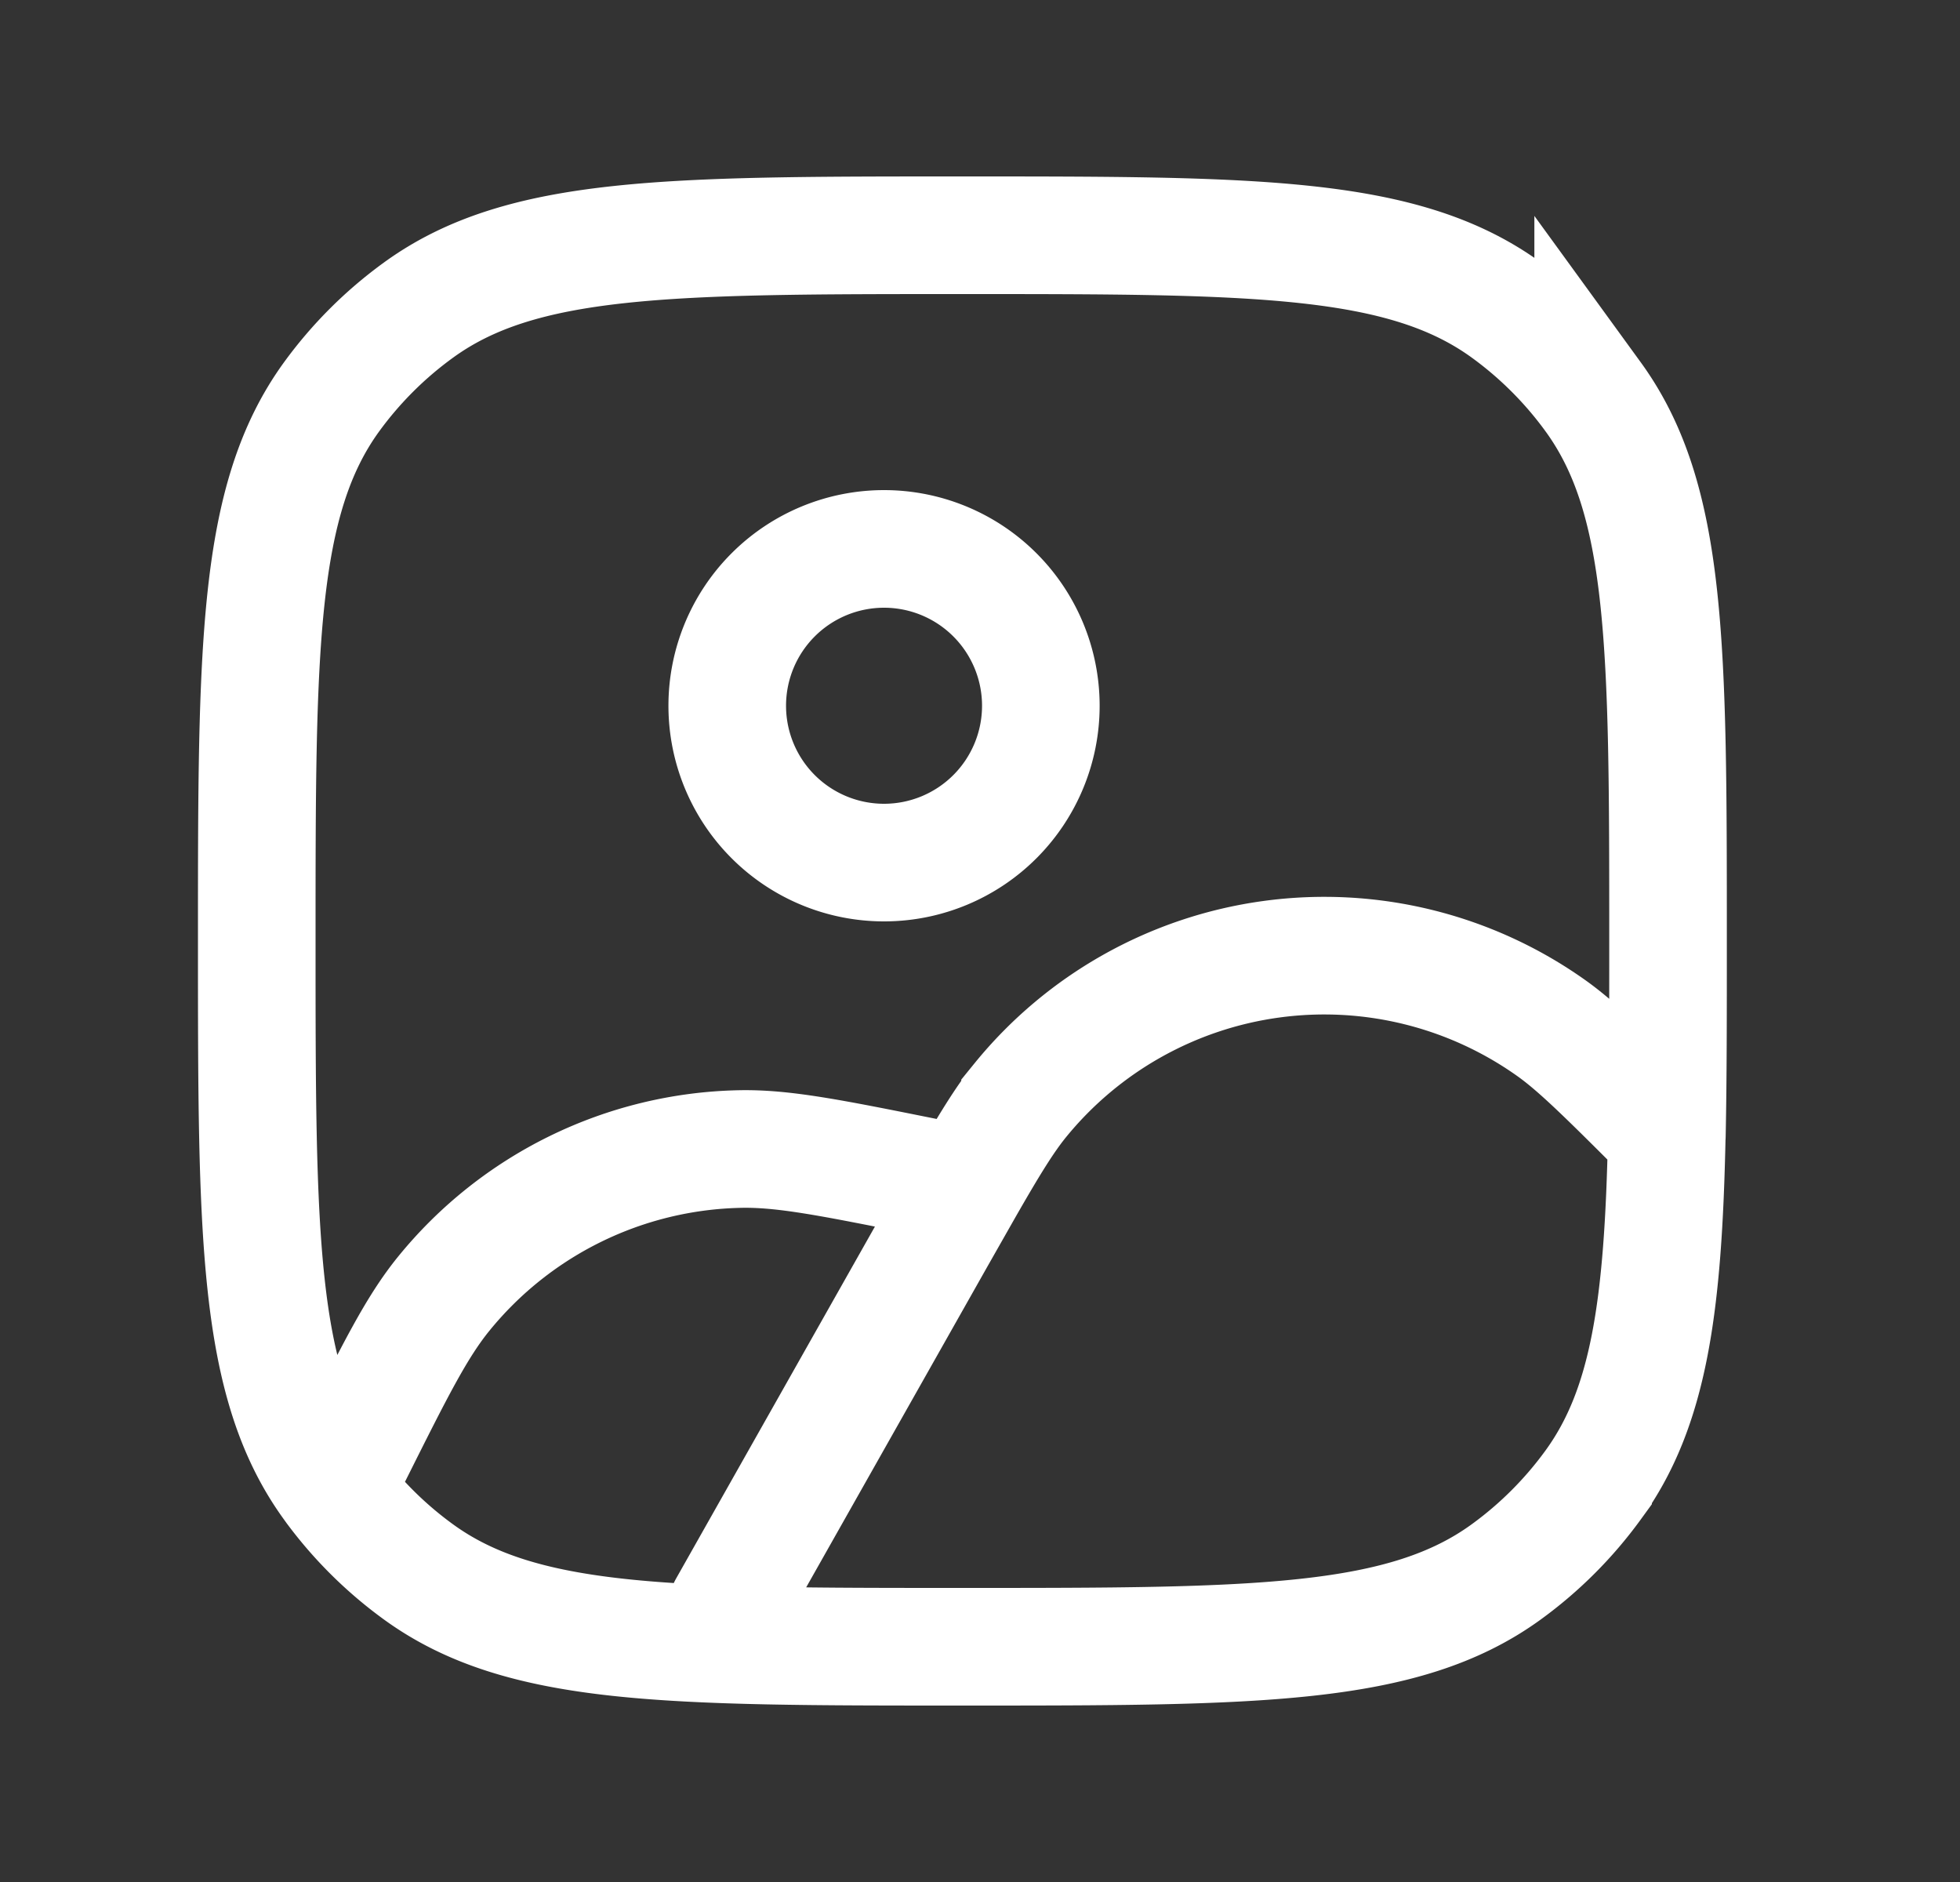 <svg width="25" height="24" viewBox="0 0 25 24" fill="none" xmlns="http://www.w3.org/2000/svg"><rect x="0" y="0" width="25" height="24" fill="#333333" stroke="none"/><path d="M9.276 20.5l2.672-4.729.346-.609m0 0c.316-.552.517-.881.717-1.128a5 5 0 0 1 6.775-.924c.341.242.72.62 1.475 1.375m-8.967.677L11.776 15c-1.196-.24-1.794-.359-2.342-.347a5 5 0 0 0-3.775 1.846c-.346.426-.618.971-1.164 2.062l-.11.22-.12.204m16.996-4.5c.015-.724.015-1.546.015-2.485 0-3.75 0-5.625-.955-6.939a5.001 5.001 0 0 0-1.106-1.106C17.9 3 16.025 3 12.275 3c-3.75 0-5.624 0-6.938.955A5 5 0 0 0 4.23 5.06c-.955 1.314-.955 3.19-.955 6.939 0 3.75 0 5.625.955 6.939l.033.046m16.997-4.5c-.045 2.169-.224 3.469-.94 4.454a5.001 5.001 0 0 1-1.106 1.106C17.9 21 16.025 21 12.275 21s-5.624 0-6.938-.955a5 5 0 0 1-1.073-1.06M9.276 9a2 2 0 1 0 4 0 2 2 0 0 0-4 0z" stroke="#fff" stroke-width="1.5" stroke-linecap="round"/></svg>